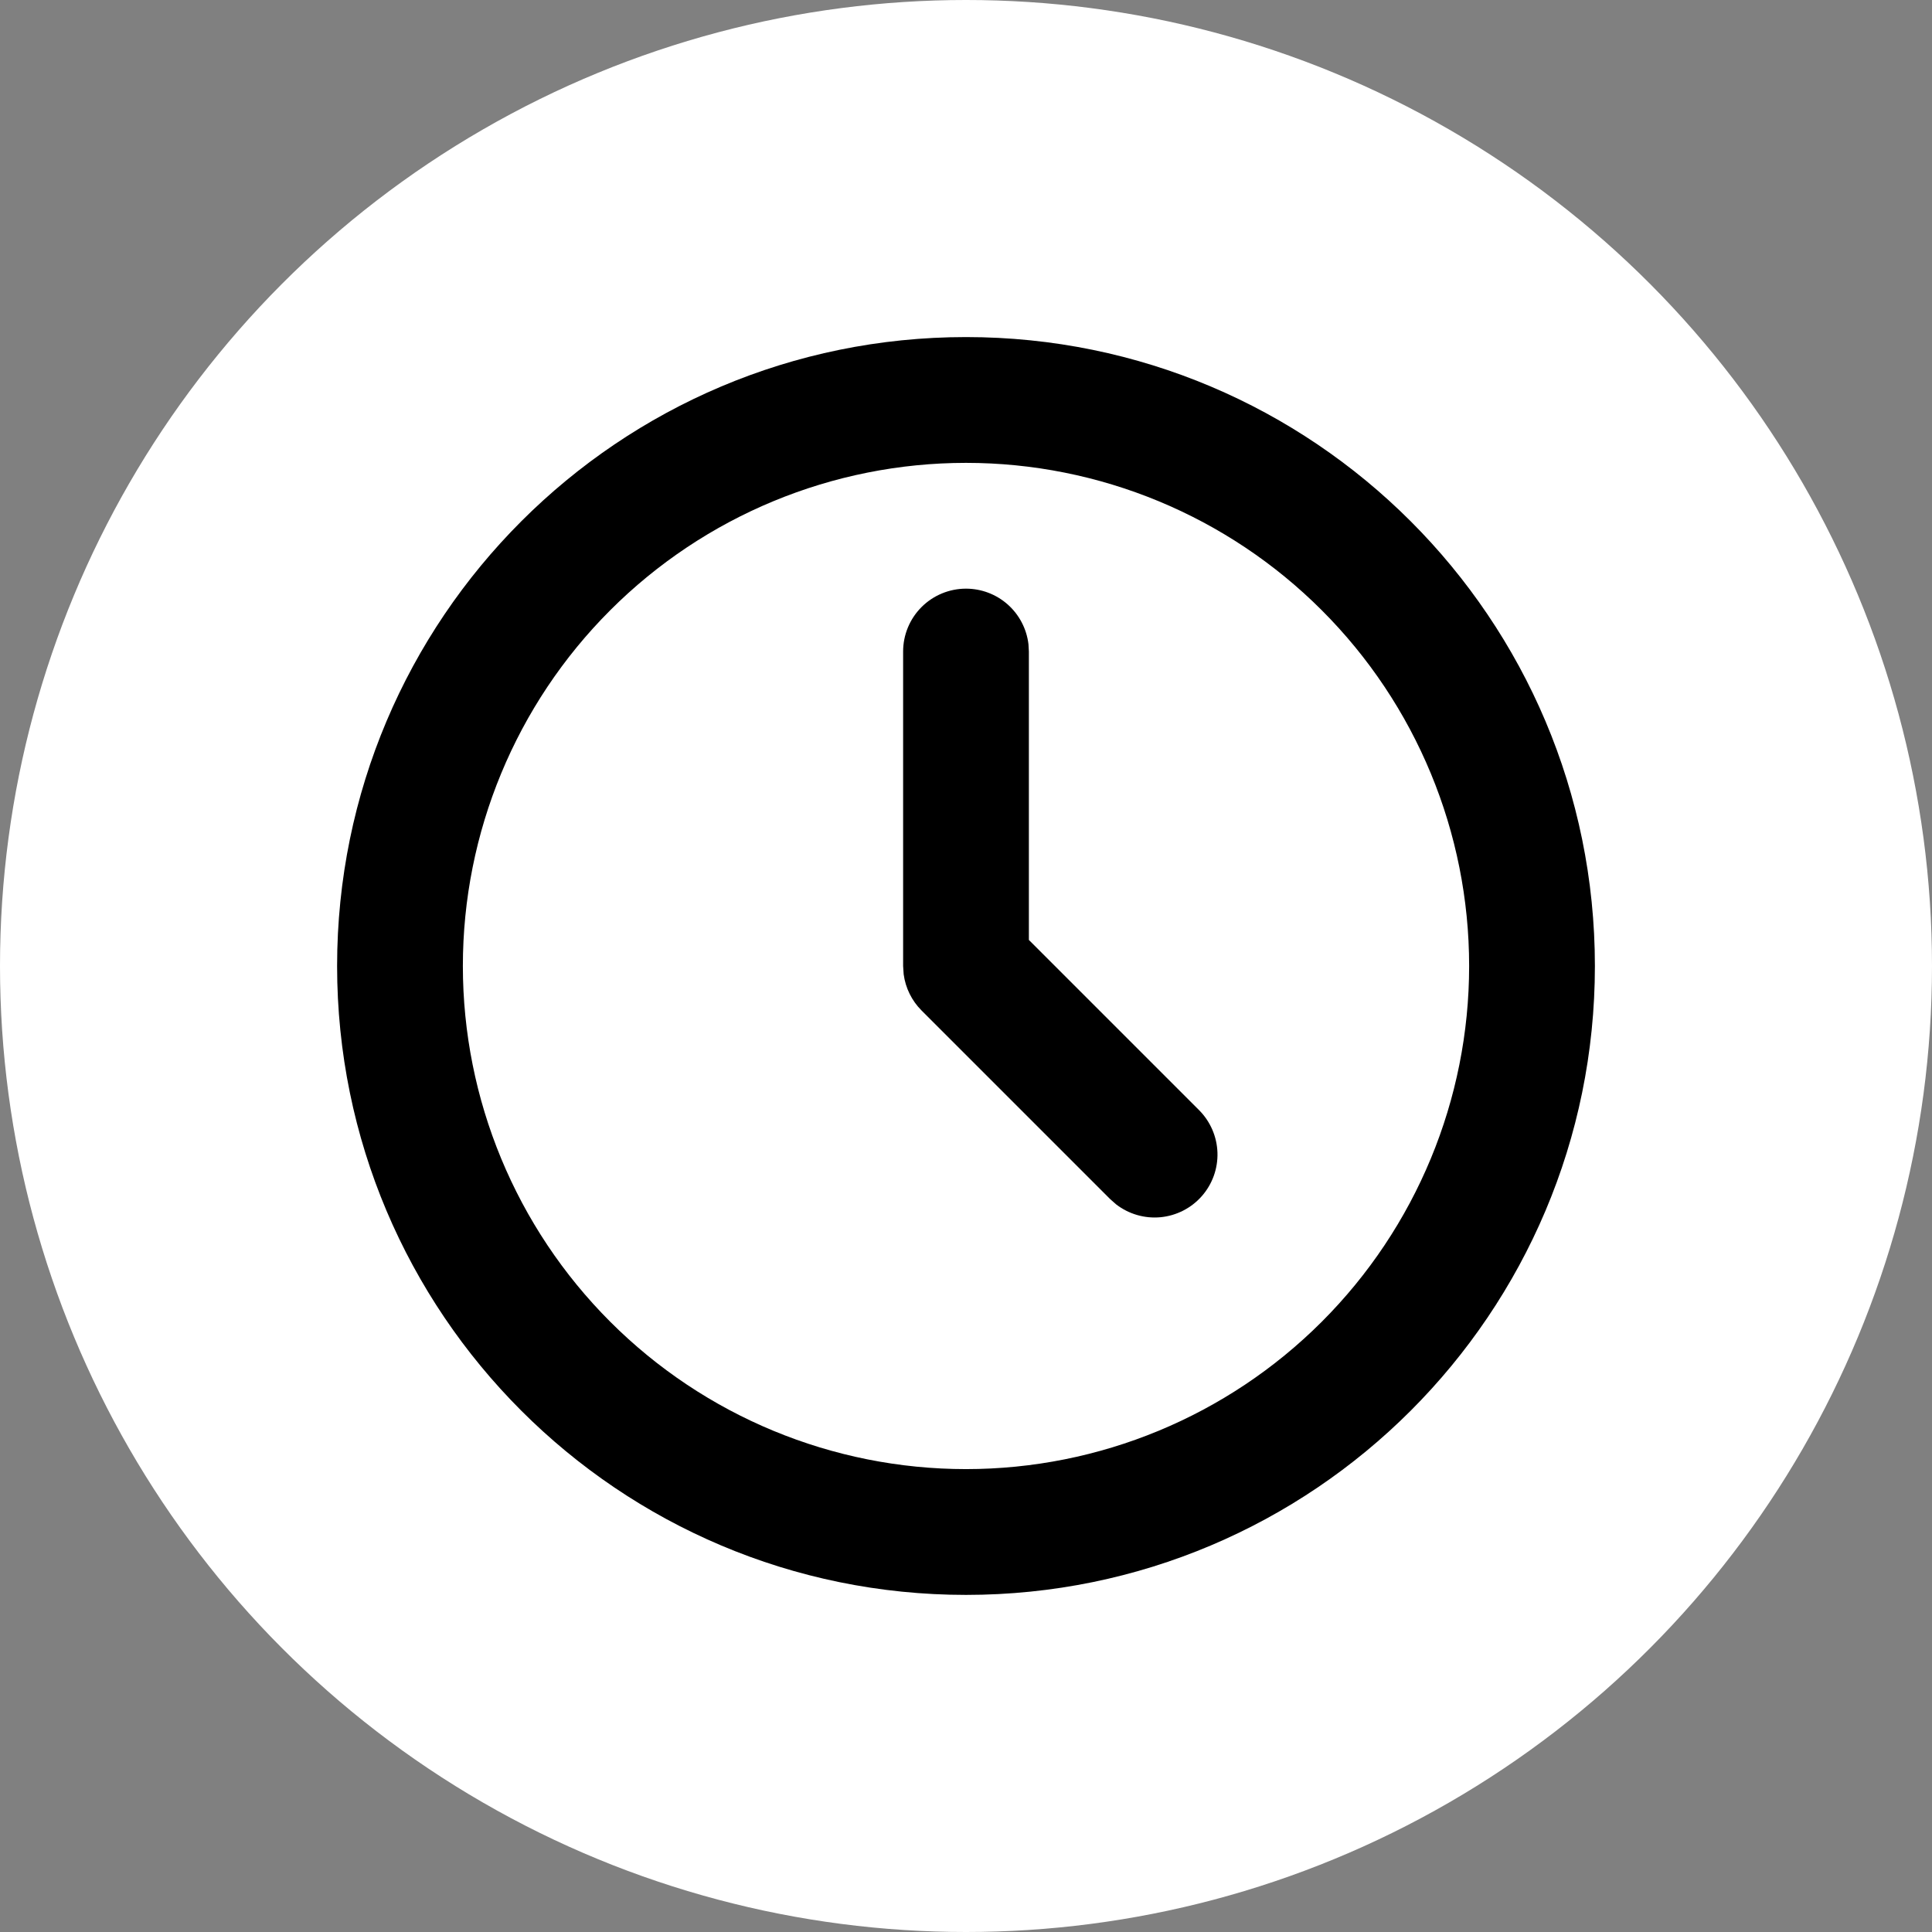 <svg width="64" height="64" viewBox="0 0 64 64" fill="none" xmlns="http://www.w3.org/2000/svg">
<rect x="0" y="0" width="64" height="64" fill="#808080" stroke="none"/>
<circle cx="32" cy="32" r="32" fill="white"/>
<g clip-path="url(#clip0_19_7)">
<path d="M32 11.166C43.506 11.166 52.833 20.494 52.833 32C52.833 43.506 43.506 52.833 32 52.833C20.494 52.833 11.167 43.506 11.167 32C11.167 20.494 20.494 11.166 32 11.166ZM32 15.333C27.58 15.333 23.34 17.089 20.215 20.215C17.089 23.34 15.333 27.58 15.333 32C15.333 36.42 17.089 40.659 20.215 43.785C23.34 46.911 27.58 48.666 32 48.666C36.42 48.666 40.66 46.911 43.785 43.785C46.911 40.659 48.667 36.42 48.667 32C48.667 27.58 46.911 23.34 43.785 20.215C40.66 17.089 36.42 15.333 32 15.333ZM32 19.5C32.51 19.5 33.003 19.687 33.384 20.026C33.765 20.365 34.009 20.833 34.069 21.339L34.083 21.583V31.137L39.723 36.777C40.096 37.152 40.313 37.655 40.33 38.184C40.346 38.713 40.16 39.228 39.81 39.625C39.46 40.022 38.972 40.271 38.445 40.322C37.918 40.372 37.392 40.219 36.973 39.896L36.777 39.723L30.527 33.473C30.203 33.149 29.995 32.727 29.935 32.273L29.917 32V21.583C29.917 21.031 30.136 20.501 30.527 20.11C30.918 19.719 31.448 19.5 32 19.5Z" fill="black"/>
</g>
<defs>
<clipPath id="clip0_19_7">
<rect width="50" height="50" fill="white" transform="translate(7 7)"/>
</clipPath>
</defs>
</svg>

